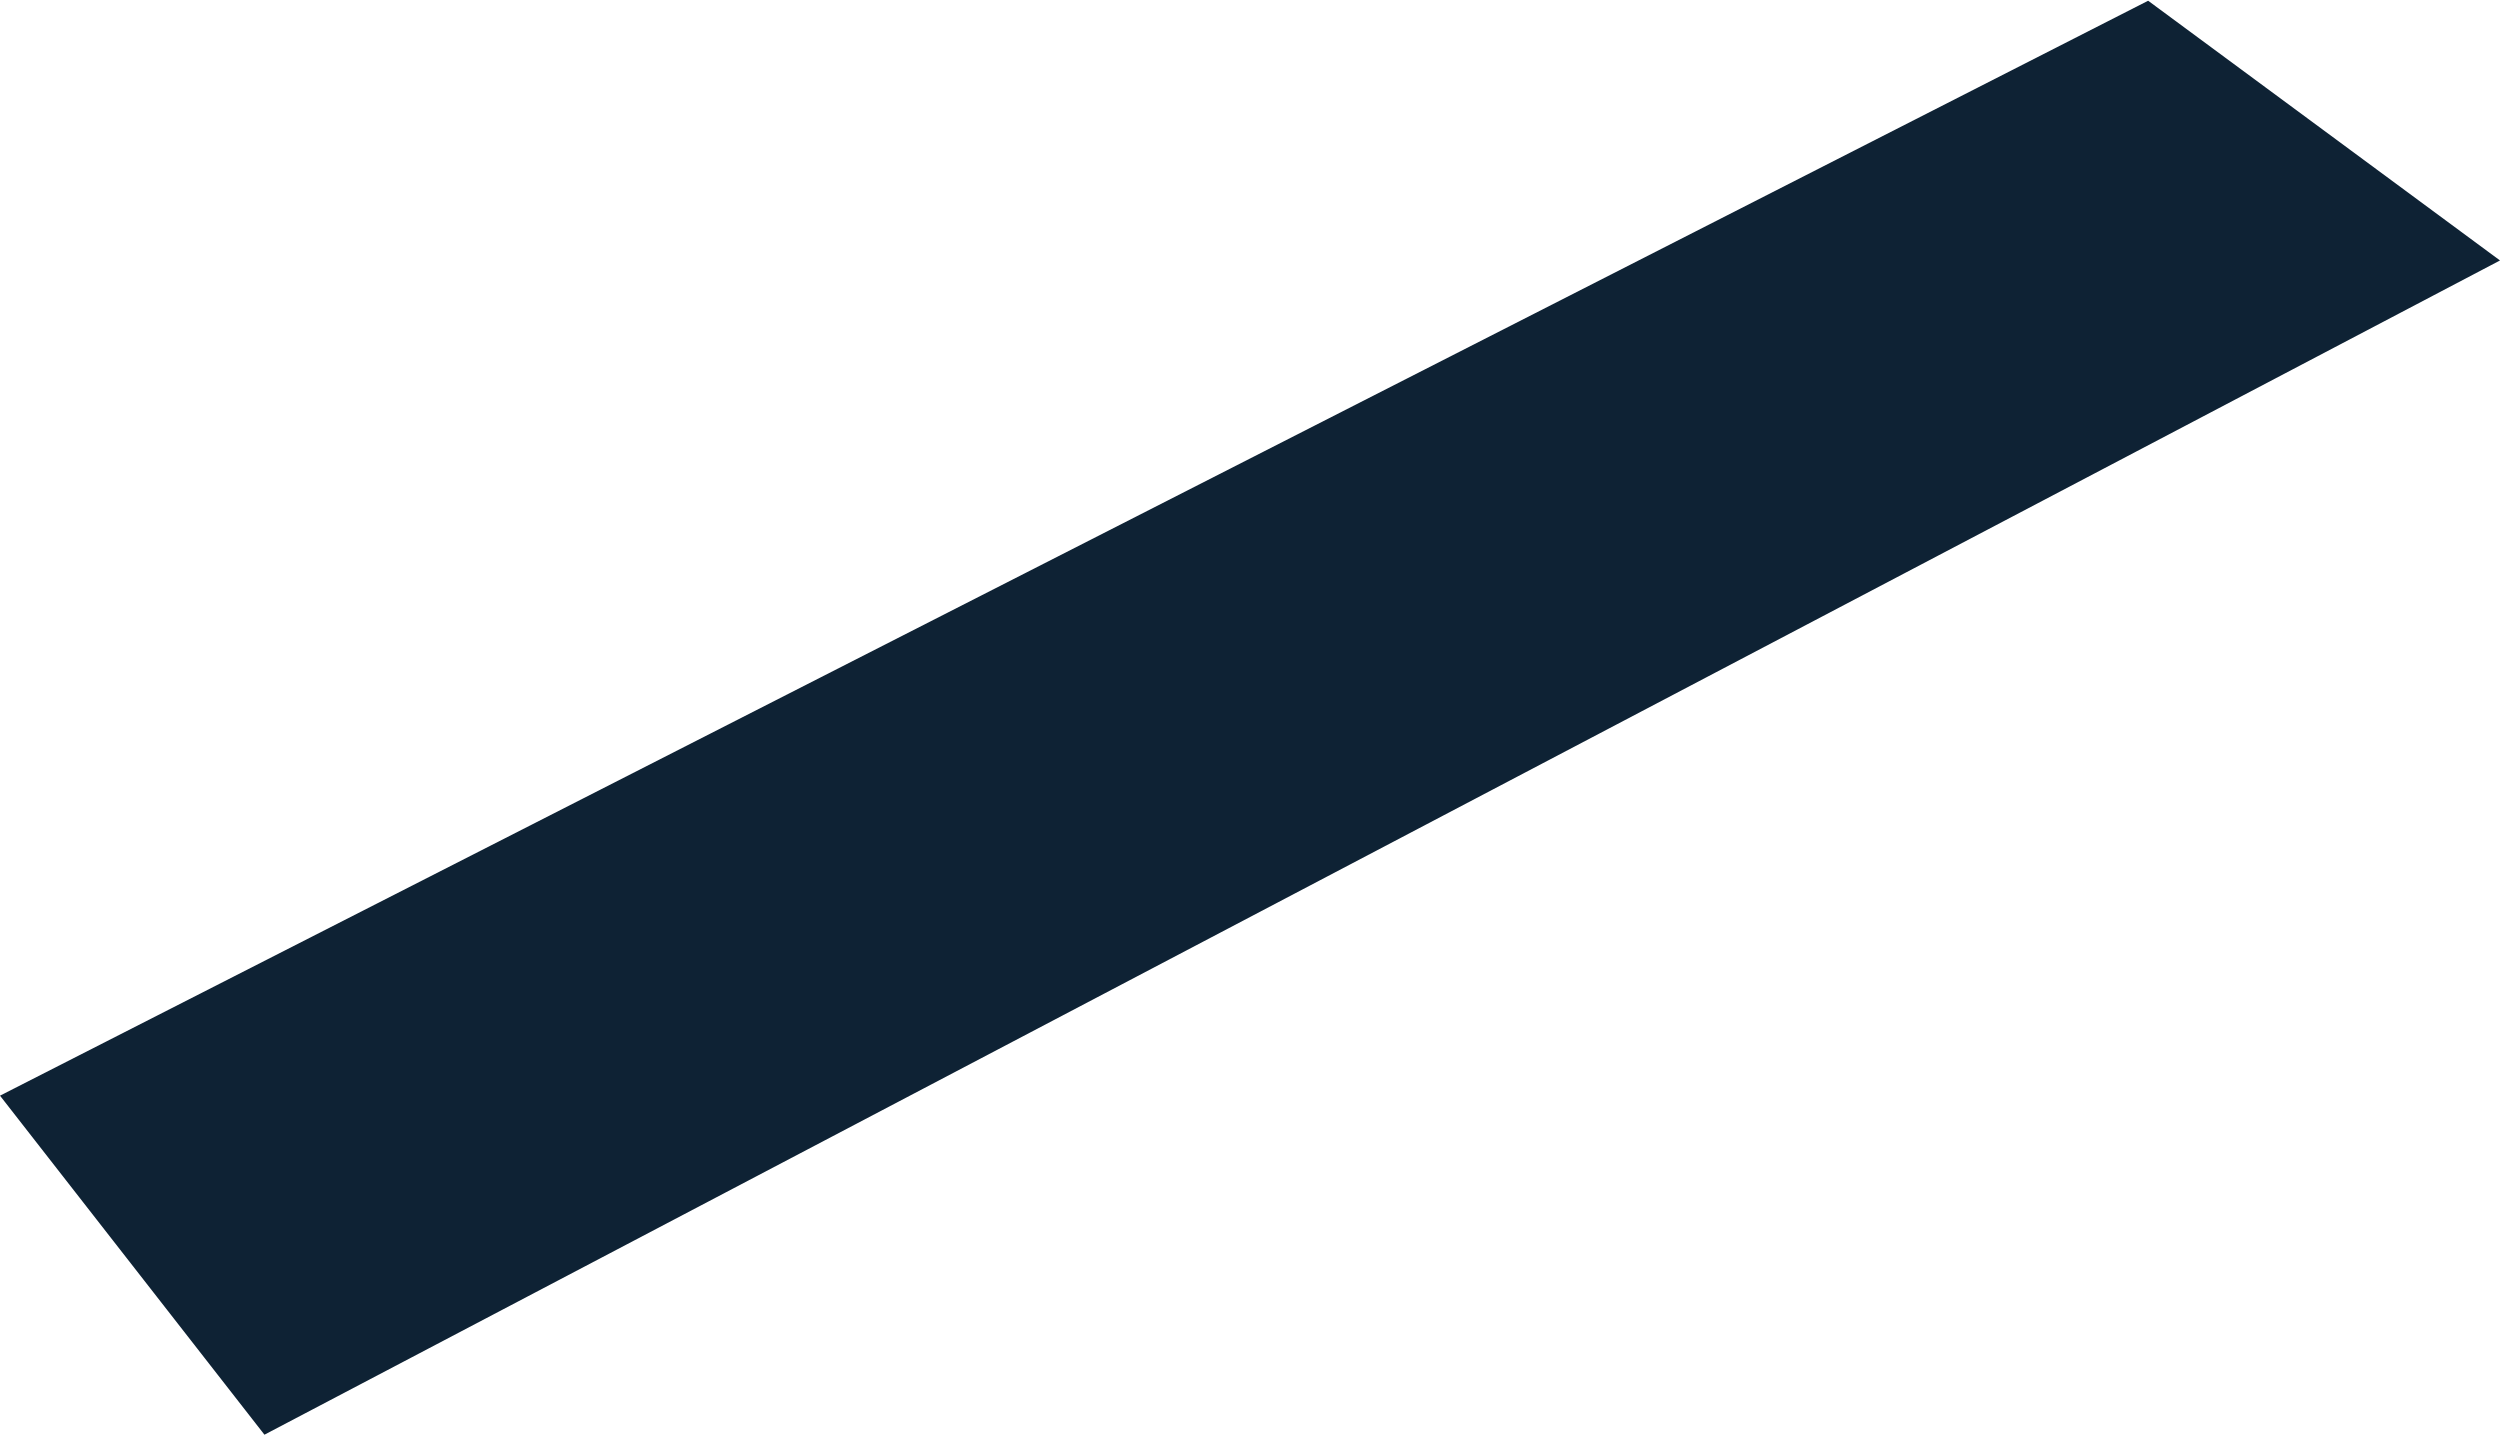 <svg xmlns="http://www.w3.org/2000/svg" width="16.96" height="9.733" viewBox="0 0 16.96 9.733"><defs><style>.a{fill:#0e2234;}</style></defs><path class="a" d="M1019.06,331.443l-15.166,7.966-1.794-2.3,14.573-7.428Z" transform="translate(-1002.1 -329.676)"/></svg>